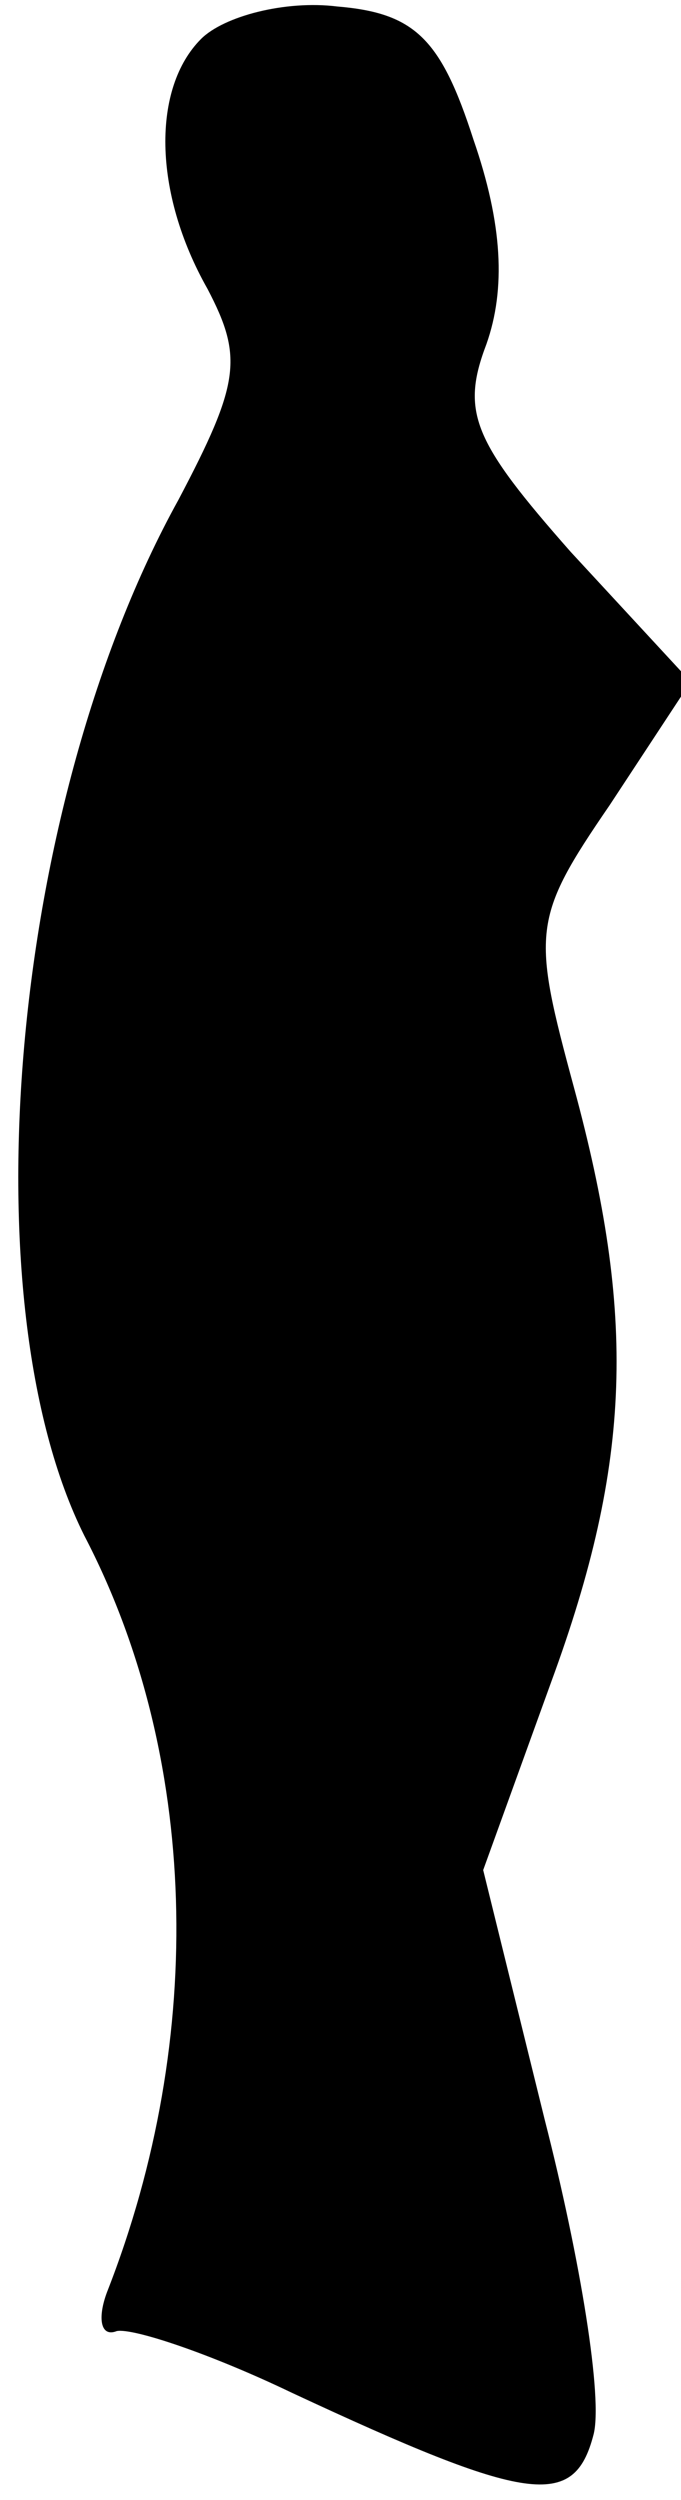 <?xml version="1.0" standalone="no"?>
<!DOCTYPE svg PUBLIC "-//W3C//DTD SVG 20010904//EN"
 "http://www.w3.org/TR/2001/REC-SVG-20010904/DTD/svg10.dtd">
<svg version="1.0" xmlns="http://www.w3.org/2000/svg"
 width="21pt" height="77pt" viewBox="0 0 21 77"
 preserveAspectRatio="xMidYMid meet">
<g transform="translate(0,77) scale(0.1,-0.1)"
fill="#000000" stroke="none">
<path fill="#000000" stroke="none" d="M62 758 c-15 -15 -15 -47 2 -77 11 -21
10 -29 -9 -65 -52 -94 -65 -247 -29 -319 35 -67 38 -154 7 -233 -3 -8 -2 -14
3 -12 5 1 29 -7 54 -19 73 -34 87 -36 93 -13 3 11 -4 54 -15 97 l-19 77 21 58
c25 68 26 113 7 183 -13 48 -13 52 11 87 l25 38 -37 40 c-30 34 -34 43 -26 64
6 17 5 37 -4 63 -10 31 -18 39 -42 41 -16 2 -35 -3 -42 -10z"/>
</g>
</svg>
